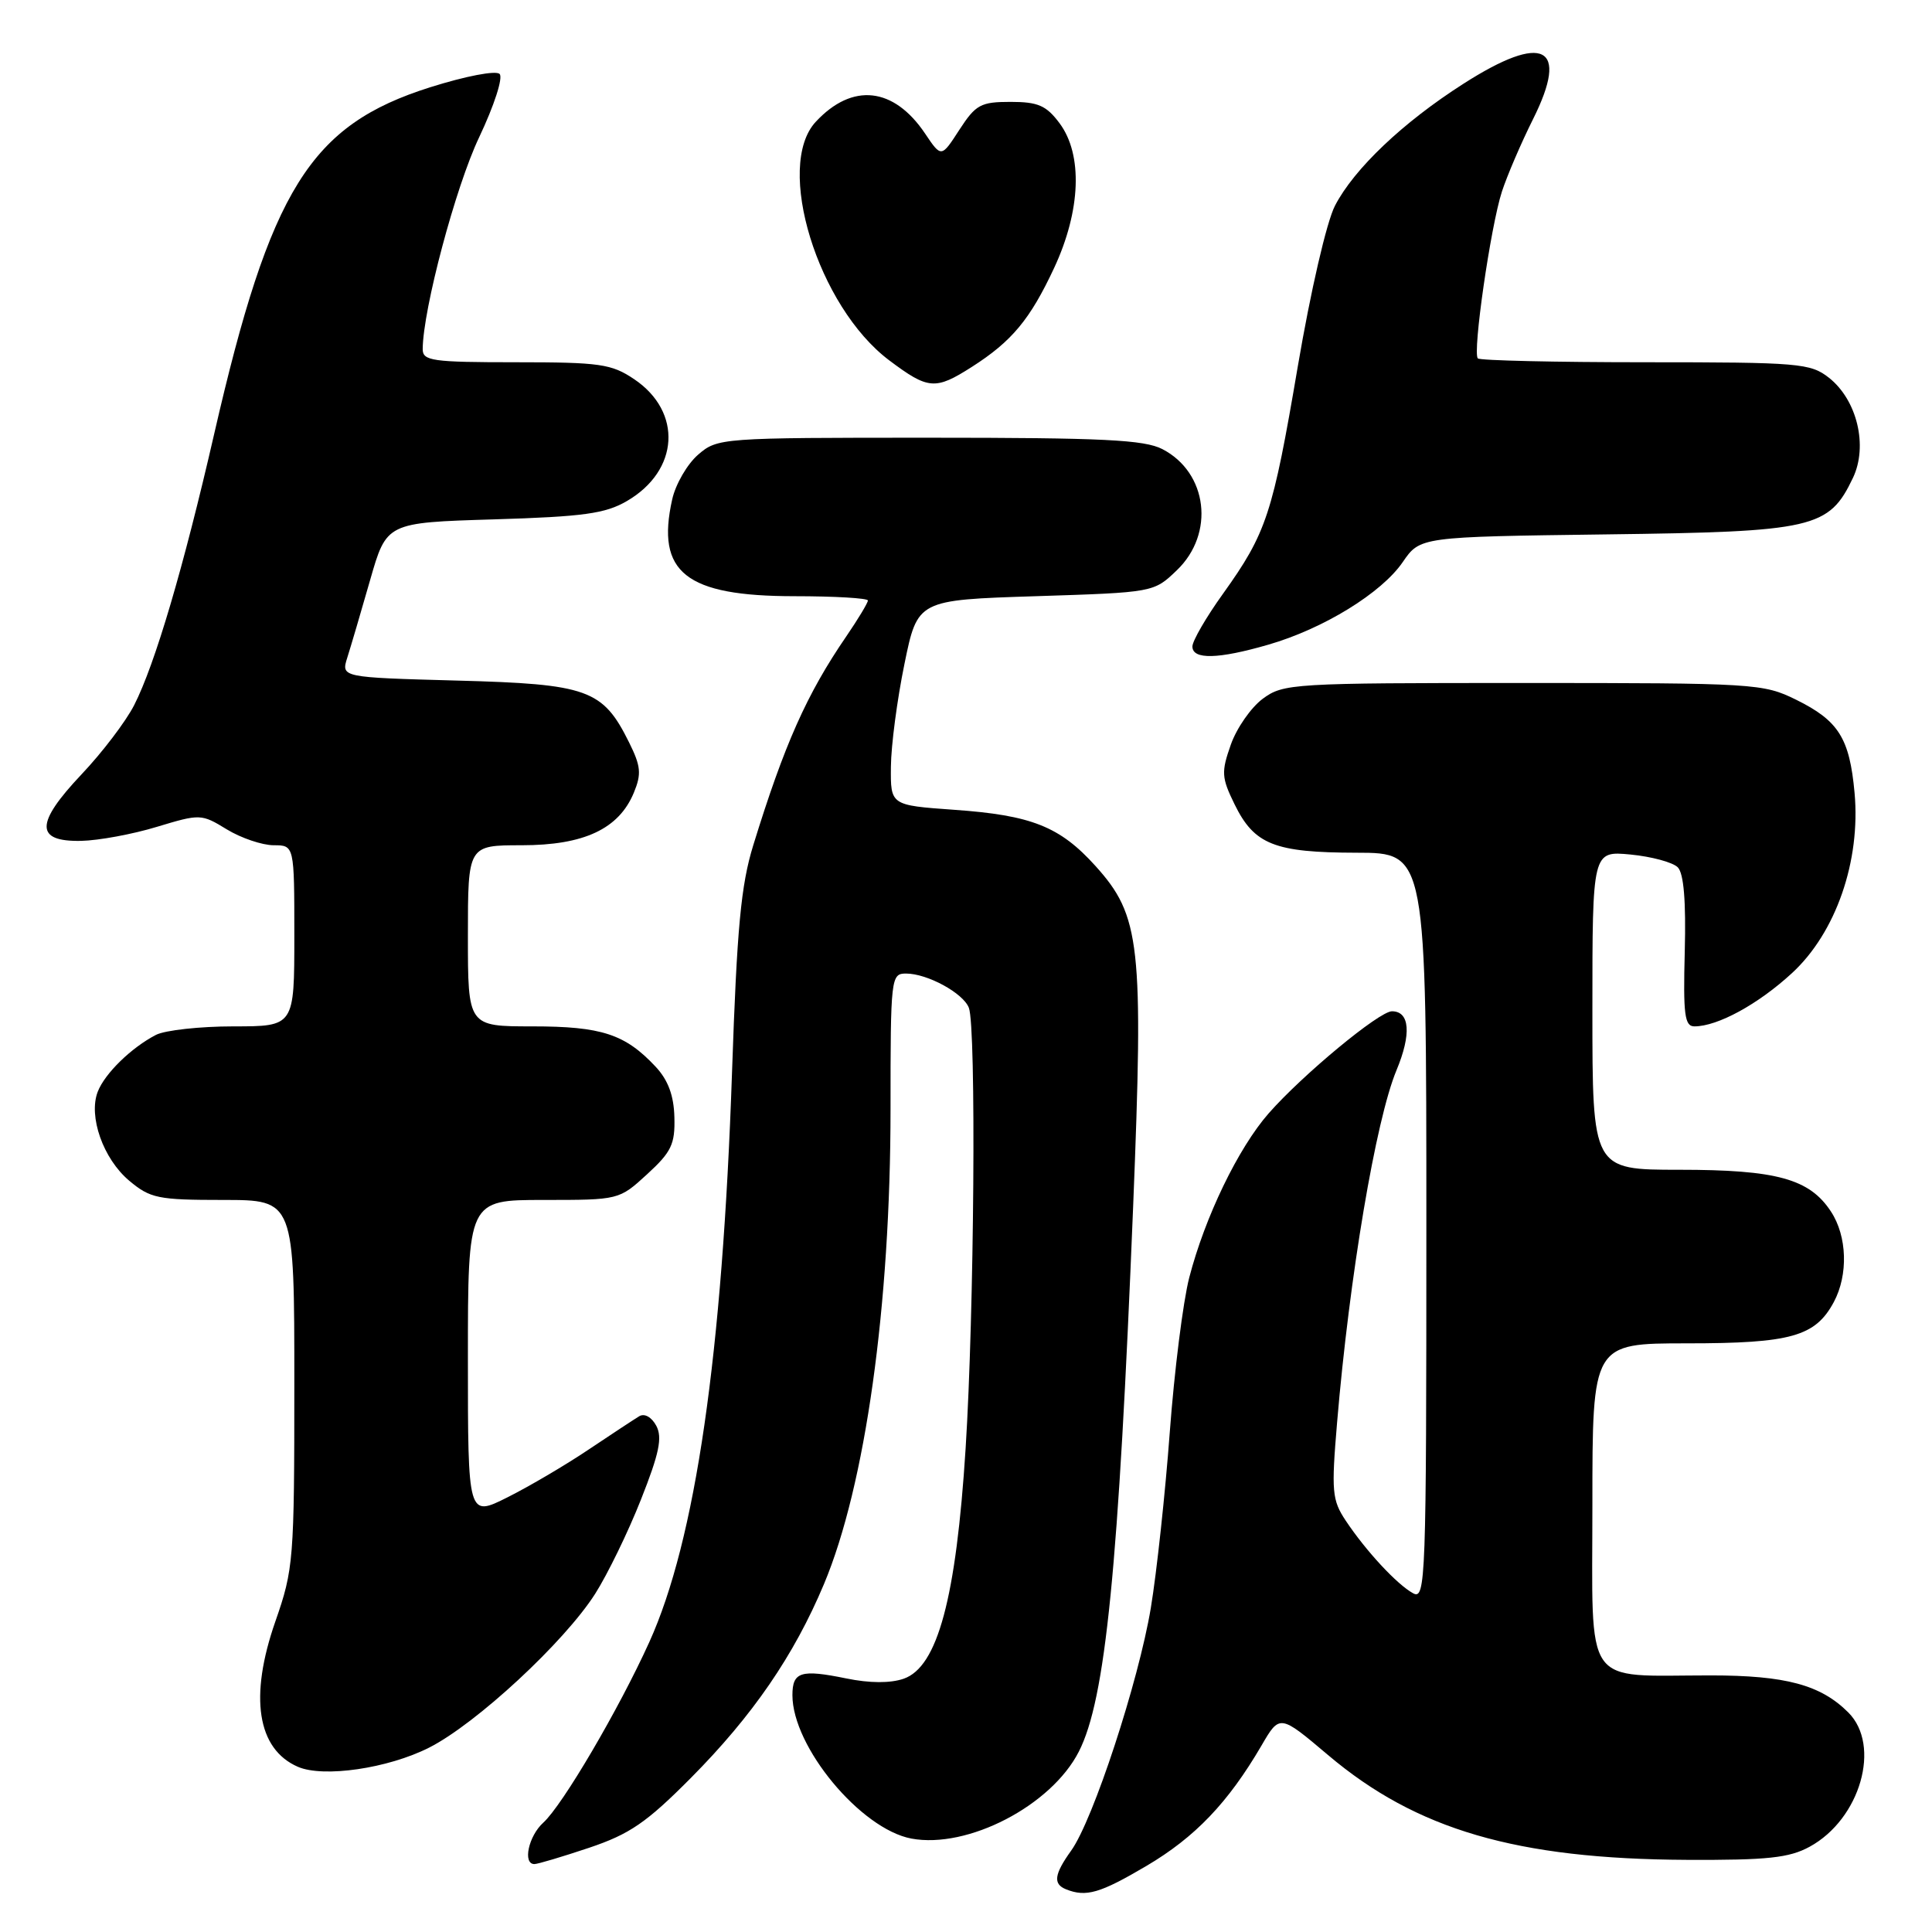 <?xml version="1.0" encoding="UTF-8" standalone="no"?>
<!DOCTYPE svg PUBLIC "-//W3C//DTD SVG 1.1//EN" "http://www.w3.org/Graphics/SVG/1.1/DTD/svg11.dtd" >
<svg xmlns="http://www.w3.org/2000/svg" xmlns:xlink="http://www.w3.org/1999/xlink" version="1.1" viewBox="0 0 256 256">
 <g >
 <path fill="currentColor"
d=" M 151.90 247.25 C 158.36 243.44 162.73 238.86 167.14 231.32 C 169.57 227.14 169.57 227.14 175.97 232.55 C 187.67 242.45 200.94 246.33 223.50 246.44 C 234.21 246.49 237.08 246.18 239.79 244.70 C 246.50 241.04 249.30 231.30 244.91 226.91 C 241.25 223.25 236.61 222.00 226.66 222.00 C 209.58 222.00 211.00 224.05 211.00 199.38 C 211.00 178.00 211.00 178.00 223.55 178.00 C 237.31 178.00 240.54 177.09 242.99 172.53 C 244.92 168.92 244.76 163.81 242.62 160.55 C 239.78 156.20 235.42 155.00 222.53 155.00 C 211.00 155.00 211.00 155.00 211.00 133.87 C 211.00 112.75 211.00 112.75 216.06 113.23 C 218.84 113.50 221.65 114.26 222.31 114.92 C 223.11 115.73 223.41 119.39 223.24 126.06 C 223.02 134.46 223.22 136.00 224.52 136.00 C 227.60 136.00 232.98 133.06 237.45 128.94 C 243.27 123.58 246.56 114.09 245.74 105.06 C 245.08 97.82 243.63 95.50 238.00 92.72 C 233.64 90.57 232.54 90.50 201.82 90.50 C 171.26 90.50 170.05 90.57 167.32 92.59 C 165.77 93.74 163.86 96.48 163.09 98.67 C 161.81 102.30 161.85 103.03 163.59 106.58 C 166.20 111.91 168.86 112.97 179.75 112.99 C 189.00 113.00 189.00 113.00 189.00 162.54 C 189.00 209.41 188.91 212.02 187.25 211.12 C 185.12 209.96 181.02 205.55 178.32 201.50 C 176.50 198.76 176.40 197.64 177.17 188.50 C 178.80 169.15 182.30 148.40 185.04 141.82 C 187.04 137.02 186.81 134.00 184.44 134.00 C 182.75 134.00 172.60 142.41 168.10 147.53 C 164.07 152.13 159.66 161.26 157.58 169.29 C 156.76 172.47 155.60 181.70 155.00 189.79 C 154.40 197.88 153.27 208.35 152.49 213.06 C 150.87 222.79 144.85 241.16 141.94 245.21 C 139.68 248.36 139.51 249.64 141.25 250.34 C 143.91 251.41 145.76 250.87 151.90 247.25 Z  M 78.06 244.84 C 83.44 243.03 85.66 241.51 91.54 235.59 C 99.72 227.35 105.20 219.38 109.18 209.90 C 114.66 196.84 118.00 173.03 118.00 146.95 C 118.00 129.52 118.06 129.00 120.05 129.00 C 122.88 129.00 127.63 131.59 128.38 133.54 C 129.37 136.12 129.09 173.94 127.95 191.91 C 126.69 211.77 124.24 220.88 119.74 222.44 C 117.97 223.05 115.24 223.04 112.13 222.40 C 106.12 221.17 105.00 221.52 105.00 224.62 C 105.00 231.46 114.04 242.35 120.76 243.62 C 128.22 245.01 139.30 239.26 142.95 232.10 C 146.50 225.15 148.21 207.88 150.15 159.80 C 151.54 125.14 151.12 121.36 145.16 114.75 C 140.43 109.51 136.68 108.02 126.40 107.30 C 118.00 106.70 118.00 106.70 118.05 101.60 C 118.07 98.80 118.88 92.67 119.84 88.00 C 121.58 79.50 121.58 79.50 137.23 79.00 C 152.88 78.50 152.88 78.50 155.94 75.56 C 161.00 70.71 160.03 62.62 154.02 59.51 C 151.62 58.27 146.12 58.00 123.11 58.00 C 95.51 58.00 95.07 58.03 92.50 60.25 C 91.07 61.49 89.52 64.15 89.07 66.17 C 86.90 75.86 90.85 78.99 105.25 79.00 C 110.61 79.00 115.00 79.26 115.00 79.57 C 115.00 79.88 113.71 82.02 112.14 84.32 C 106.90 91.96 103.93 98.64 99.81 112.00 C 98.18 117.28 97.65 122.92 97.00 142.00 C 95.73 179.50 92.16 204.08 86.03 217.60 C 81.99 226.51 74.53 239.21 71.99 241.51 C 70.03 243.28 69.23 247.00 70.81 247.00 C 71.25 247.00 74.51 246.03 78.06 244.84 Z  M 56.86 231.57 C 63.10 228.41 74.77 217.60 78.86 211.19 C 80.50 208.61 83.24 202.99 84.93 198.70 C 87.36 192.57 87.79 190.48 86.96 188.92 C 86.34 187.77 85.40 187.24 84.70 187.66 C 84.04 188.06 81.03 190.04 78.00 192.07 C 74.97 194.11 70.14 196.95 67.25 198.40 C 62.00 201.03 62.00 201.03 62.00 180.02 C 62.00 159.00 62.00 159.00 72.01 159.00 C 82.02 159.00 82.03 159.00 85.75 155.59 C 88.96 152.65 89.46 151.61 89.36 148.04 C 89.29 145.17 88.53 143.12 86.88 141.35 C 82.83 137.02 79.71 136.00 70.55 136.00 C 62.00 136.00 62.00 136.00 62.00 124.00 C 62.00 112.00 62.00 112.00 69.13 112.00 C 77.38 112.00 82.00 109.84 83.99 105.03 C 85.02 102.54 84.92 101.52 83.35 98.36 C 79.87 91.35 77.91 90.64 60.58 90.18 C 45.19 89.76 45.19 89.76 46.02 87.13 C 46.48 85.68 47.84 81.07 49.04 76.87 C 51.22 69.25 51.22 69.25 65.43 68.82 C 77.32 68.46 80.21 68.06 83.07 66.39 C 90.00 62.36 90.46 54.58 84.04 50.25 C 81.03 48.22 79.51 48.00 68.35 48.00 C 57.25 48.00 56.00 47.82 56.01 46.25 C 56.05 40.97 60.37 24.75 63.48 18.21 C 65.50 13.95 66.68 10.28 66.20 9.80 C 65.71 9.31 61.70 10.08 57.01 11.56 C 41.10 16.58 35.84 25.02 28.38 57.50 C 24.30 75.27 20.54 88.01 17.78 93.43 C 16.68 95.59 13.54 99.72 10.80 102.61 C 4.65 109.12 4.64 111.54 10.76 111.42 C 13.07 111.37 17.58 110.54 20.79 109.56 C 26.52 107.83 26.68 107.83 30.06 109.90 C 31.95 111.05 34.74 111.99 36.25 112.00 C 39.00 112.00 39.00 112.00 39.00 124.00 C 39.00 136.00 39.00 136.00 30.93 136.00 C 26.50 136.00 21.89 136.51 20.68 137.12 C 17.39 138.82 13.89 142.24 12.95 144.66 C 11.69 147.93 13.67 153.54 17.11 156.44 C 19.91 158.79 20.92 159.00 29.58 159.00 C 39.00 159.00 39.00 159.00 39.00 183.33 C 39.00 206.72 38.90 207.93 36.49 214.84 C 33.00 224.83 34.07 231.76 39.47 234.11 C 42.85 235.58 51.41 234.33 56.86 231.57 Z  M 168.07 85.42 C 175.37 83.31 183.07 78.57 185.87 74.48 C 188.17 71.13 188.17 71.13 212.84 70.81 C 240.38 70.46 242.34 70.01 245.53 63.31 C 247.54 59.07 246.07 52.99 242.34 50.05 C 239.89 48.13 238.40 48.00 218.03 48.00 C 206.10 48.00 196.10 47.77 195.82 47.49 C 195.10 46.76 197.51 30.02 199.01 25.39 C 199.71 23.25 201.56 18.94 203.13 15.80 C 208.00 6.06 204.53 4.30 193.91 11.10 C 185.89 16.22 179.42 22.37 176.89 27.26 C 175.78 29.41 173.66 38.59 171.96 48.58 C 168.63 68.17 167.82 70.61 162.05 78.68 C 159.82 81.78 158.00 84.93 158.00 85.66 C 158.00 87.43 161.42 87.35 168.07 85.42 Z  M 128.77 48.62 C 134.08 45.23 136.49 42.33 139.68 35.50 C 143.22 27.91 143.50 20.48 140.39 16.32 C 138.64 13.98 137.55 13.50 133.90 13.50 C 129.95 13.50 129.29 13.86 127.12 17.20 C 124.73 20.90 124.73 20.90 122.58 17.70 C 118.42 11.52 112.94 10.93 108.10 16.13 C 102.62 22.01 108.35 40.63 117.83 47.75 C 123.00 51.63 123.93 51.71 128.77 48.62 Z "/>
</g>
</svg>